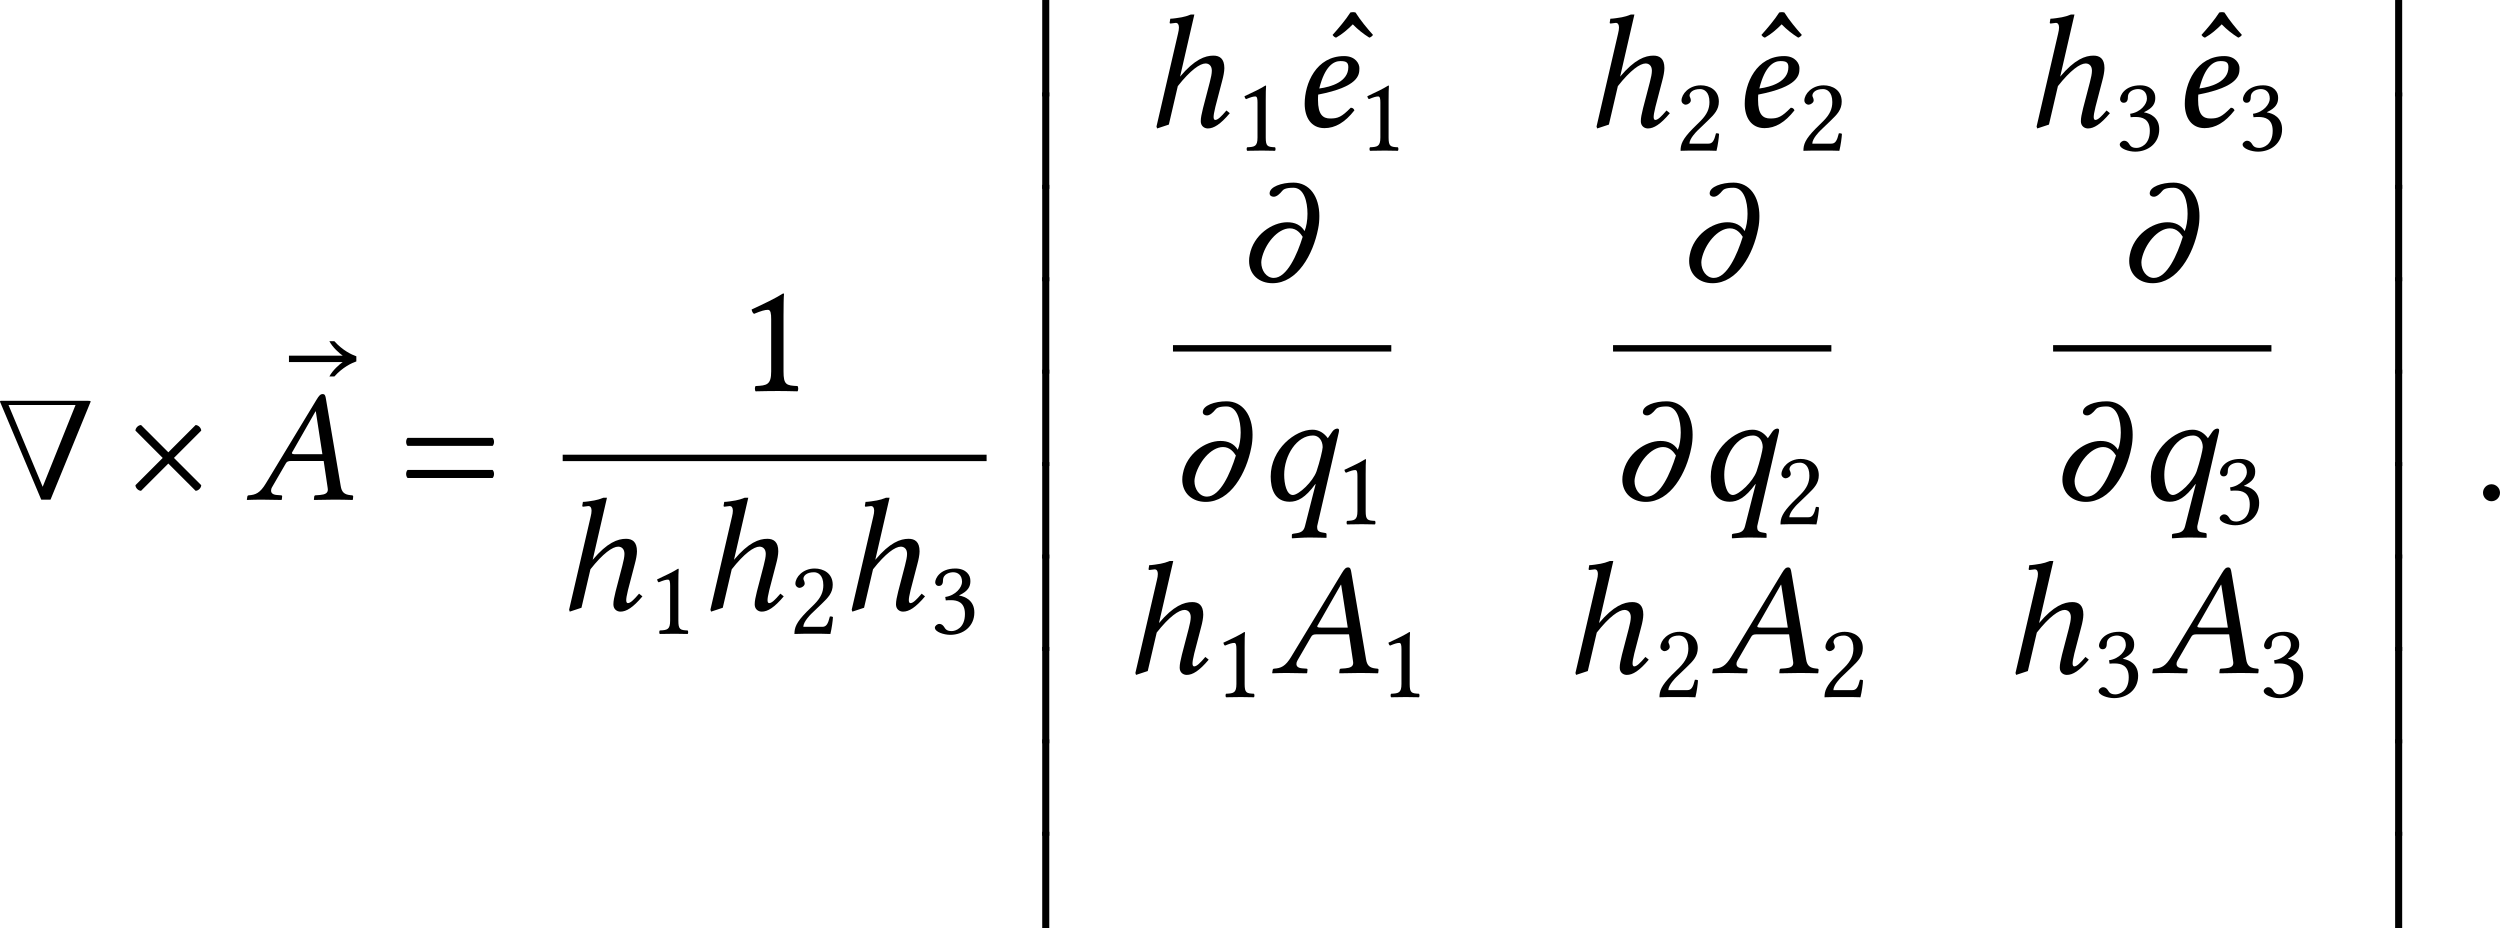 <?xml version='1.0' encoding='UTF-8'?>
<!-- This file was generated by dvisvgm 3.2.2 -->
<svg version='1.1' xmlns='http://www.w3.org/2000/svg' xmlns:xlink='http://www.w3.org/1999/xlink' width='260.788pt' height='96.825pt' viewBox='168.653 807.346 260.788 96.825'>
<defs>
<use id='g25-243' xlink:href='#g0-243' transform='scale(1.2)'/>
<path id='g3-40' d='M2.28 0C2.95-1.632 3.996-4.191 3.996-4.191C4.017-4.233 4.024-4.254 4.024-4.268C4.024-4.289 3.989-4.296 3.912-4.296H.112C.091-4.289 .084-4.282 .084-4.268S.091-4.233 .112-4.191C.112-4.191 1.186-1.632 1.876 0H2.28ZM1.939-.558L.453-4.115H3.368L1.939-.558Z'/>
<path id='g3-49' d='M2.008-.851V-3.271C2.008-3.689 2.015-4.115 2.029-4.205C2.029-4.24 2.015-4.24 1.988-4.24C1.604-4.003 1.234-3.829 .621-3.543C.635-3.466 .663-3.396 .725-3.354C1.046-3.487 1.2-3.529 1.332-3.529C1.451-3.529 1.471-3.361 1.471-3.124V-.851C1.471-.272 1.283-.237 .795-.216C.753-.174 .753-.028 .795 .014C1.137 .007 1.388 0 1.764 0C2.099 0 2.267 .007 2.615 .014C2.657-.028 2.657-.174 2.615-.216C2.127-.237 2.008-.272 2.008-.851Z'/>
<path id='g3-50' d='M.425-3.264C.425-3.117 .558-2.992 .704-2.992C.823-2.992 1.032-3.117 1.032-3.271C1.032-3.327 1.018-3.368 1.004-3.417S.948-3.529 .948-3.585C.948-3.759 1.13-4.01 1.639-4.01C1.89-4.01 2.246-3.836 2.246-3.166C2.246-2.72 2.085-2.357 1.674-1.939L1.158-1.43C.474-.732 .363-.398 .363 .014C.363 .014 .718 0 .941 0H2.162C2.385 0 2.706 .014 2.706 .014C2.797-.356 2.866-.879 2.873-1.088C2.831-1.123 2.741-1.137 2.671-1.123C2.552-.628 2.434-.453 2.183-.453H.941C.941-.788 1.423-1.262 1.458-1.297L2.162-1.974C2.559-2.357 2.859-2.664 2.859-3.194C2.859-3.947 2.246-4.254 1.681-4.254C.907-4.254 .425-3.682 .425-3.264Z'/>
<path id='g3-51' d='M1.499-4.01C1.799-4.01 2.078-3.829 2.078-3.382C2.078-3.034 1.674-2.497 .983-2.399L1.018-2.176C1.137-2.19 1.262-2.19 1.353-2.19C1.75-2.19 2.267-2.078 2.267-1.29C2.267-.363 1.646-.174 1.402-.174C1.046-.174 .983-.335 .9-.46C.83-.558 .739-.642 .6-.642C.453-.642 .307-.509 .307-.398C.307-.119 .893 .07 1.311 .07C2.141 .07 2.88-.467 2.88-1.388C2.88-2.148 2.308-2.42 1.897-2.49L1.89-2.504C2.462-2.776 2.622-3.062 2.622-3.431C2.622-3.64 2.573-3.808 2.406-3.982C2.253-4.135 2.008-4.254 1.646-4.254C.621-4.254 .328-3.585 .328-3.354C.328-3.257 .398-3.117 .565-3.117C.809-3.117 .837-3.347 .837-3.48C.837-3.926 1.318-4.01 1.499-4.01Z'/>
<path id='g3-61' d='M.411-1.29C.328-1.206 .328-1.025 .411-.941H4.108C4.191-1.025 4.191-1.206 4.108-1.29H.411ZM.411-2.685C.328-2.601 .328-2.42 .411-2.336H4.108C4.191-2.42 4.191-2.601 4.108-2.685H.411Z'/>
<path id='g3-157' d='M2.964-.384C3.082-.384 3.208-.509 3.208-.628L2.022-1.813L3.208-2.999C3.208-3.117 3.082-3.243 2.964-3.243L1.778-2.057L.593-3.243C.474-3.243 .349-3.117 .349-2.999L1.534-1.813L.349-.628C.349-.509 .474-.384 .593-.384L1.778-1.569L2.964-.384Z'/>
<path id='g1-41' d='M2.176-2.308C2.483-2.308 2.65-2.071 2.734-1.939C2.497-1.172 2.05-.153 1.478-.153C1.144-.153 .934-.488 .934-.823C.934-.872 .941-.914 .948-.962C1.081-1.625 1.646-2.308 2.176-2.308ZM1.297-3.829C1.297-3.738 1.367-3.682 1.478-3.682C1.604-3.682 1.743-3.808 1.841-3.933C1.89-3.996 1.988-4.073 2.329-4.073C2.79-4.073 2.943-3.473 2.943-2.936C2.943-2.657 2.894-2.371 2.817-2.19C2.65-2.455 2.399-2.573 2.064-2.573C1.409-2.573 .593-2.022 .432-1.158C.411-1.067 .404-.976 .404-.893C.404-.3 .837 .077 1.423 .077C2.504 .077 3.187-1.179 3.403-2.28C3.445-2.476 3.459-2.664 3.459-2.845C3.459-3.682 3.041-4.296 2.329-4.296C1.813-4.296 1.297-4.115 1.297-3.829Z'/>
<path id='g1-58' d='M.398-.3C.398-.098 .565 .07 .767 .07S1.137-.098 1.137-.3S.969-.669 .767-.669S.398-.502 .398-.3Z'/>
<path id='g1-65' d='M2.204-1.974C2.092-1.974 2.043-1.988 2.043-2.022C2.043-2.036 2.043-2.05 2.057-2.064L3.068-3.836H3.082L3.368-1.974H2.204ZM1.186-.551L1.771-1.562C1.82-1.653 1.869-1.681 2.029-1.681H3.424L3.599-.502C3.605-.481 3.605-.46 3.605-.439C3.605-.286 3.494-.223 3.264-.202L3.068-.188C3.041-.188 3.02-.167 3.013-.133L2.999 0L3.006 .014C3.257 .007 3.633 0 3.891 0C4.163 0 4.435 .007 4.679 .014L4.693 0L4.707-.133C4.707-.167 4.686-.188 4.652-.188L4.582-.195C4.317-.223 4.205-.328 4.163-.6L3.522-4.38C3.501-4.512 3.48-4.589 3.382-4.589S3.222-4.526 3.11-4.338L.914-.711C.656-.279 .46-.209 .167-.188C.133-.188 .112-.167 .105-.133L.084 0L.091 .014C.342 .007 .453 0 .711 0C.983 0 1.339 .007 1.583 .014L1.604 0L1.618-.133C1.625-.167 1.604-.188 1.576-.188L1.388-.202C1.213-.216 1.137-.286 1.137-.391C1.137-.439 1.151-.495 1.186-.551Z'/>
<path id='g1-101' d='M2.476-2.58C2.476-1.953 1.743-1.723 1.213-1.653C1.458-2.636 1.841-2.845 2.134-2.845C2.385-2.845 2.476-2.783 2.476-2.58ZM1.165-1.388C2.929-1.73 2.957-2.246 2.957-2.525V-2.545C2.957-2.72 2.797-3.062 2.294-3.062C1.081-3.062 .579-1.876 .579-.99C.579-.398 .858 .07 1.437 .07C1.904 .07 2.329-.174 2.741-.704C2.706-.781 2.664-.816 2.58-.816C2.183-.411 2.022-.349 1.688-.349C1.374-.349 1.158-.516 1.158-1.151C1.158-1.186 1.158-1.332 1.165-1.388Z'/>
<path id='g1-104' d='M.279 0L.307 .084L.816-.084L1.206-1.757C1.75-2.448 2.169-2.741 2.413-2.741C2.559-2.741 2.685-2.643 2.685-2.427C2.685-2.301 2.65-2.134 2.594-1.918L2.301-.795C2.239-.537 2.204-.384 2.204-.23C2.204-.021 2.357 .084 2.511 .084C2.769 .084 3.055-.091 3.466-.579L3.32-.697C3.082-.418 2.943-.286 2.831-.286C2.783-.286 2.762-.342 2.762-.411S2.776-.6 2.838-.851L3.131-1.974C3.187-2.176 3.229-2.392 3.229-2.538C3.229-2.957 3.02-3.082 2.755-3.082C2.392-3.082 1.939-2.922 1.304-2.169L1.925-4.868H1.771C1.618-4.805 1.513-4.777 1.374-4.749C1.255-4.728 .99-4.686 .879-4.686L.851-4.512C.851-4.491 .865-4.477 .886-4.477L1.116-4.505C1.206-4.505 1.255-4.435 1.255-4.303C1.255-4.233 1.241-4.142 1.213-4.031L.279 0Z'/>
<path id='g1-113' d='M2.824-2.301C2.824-2.19 2.692-1.646 2.559-1.255C2.399-.802 1.785-.223 1.527-.223C1.255-.223 1.151-.711 1.151-1.102C1.151-1.939 1.695-2.81 2.406-2.81C2.657-2.81 2.824-2.587 2.824-2.301ZM2.057 1.123C2.008 1.318 1.918 1.402 1.695 1.437L1.555 1.458C1.52 1.465 1.485 1.471 1.485 1.513V1.646L1.499 1.66C1.499 1.66 1.988 1.625 2.239 1.625C2.511 1.625 2.978 1.639 2.978 1.639S2.992 1.625 2.992 1.625V1.485C2.992 1.451 2.978 1.437 2.95 1.43L2.824 1.409C2.734 1.395 2.587 1.367 2.587 1.206C2.587 1.179 2.58 1.151 2.587 1.123L3.522-2.936C3.529-2.971 3.536-3.006 3.536-3.041C3.536-3.096 3.487-3.11 3.466-3.11C3.417-3.11 3.32-3.089 3.243-2.978L3.048-2.692C2.887-2.915 2.664-3.062 2.378-3.062C1.639-3.062 .565-2.225 .565-1.025C.565-.502 .732 .07 1.388 .07C1.73 .07 2.071-.098 2.504-.697L2.518-.69L2.057 1.123Z'/>
<path id='g1-130' d='M.997-4.958C.962-4.965 .928-4.972 .893-4.972C.851-4.972 .816-4.965 .774-4.958C.572-4.638 .251-4.261 0-3.982C.042-3.919 .091-3.877 .153-3.864C.425-4.017 .656-4.219 .879-4.442C1.088-4.226 1.332-4.031 1.597-3.864C1.66-3.877 1.723-3.933 1.757-3.982C1.506-4.261 1.2-4.631 .997-4.958Z'/>
<path id='g1-146' d='M2.929-4.519V-4.742C2.727-4.812 2.336-4.993 1.974-5.398H1.757C1.897-5.126 2.204-4.861 2.336-4.77H0V-4.491H2.336C2.204-4.4 1.897-4.135 1.757-3.864H1.974C2.336-4.268 2.727-4.449 2.929-4.519Z'/>
<use id='g33-40' xlink:href='#g3-40' transform='scale(1.714)'/>
<use id='g33-49' xlink:href='#g3-49' transform='scale(1.714)'/>
<use id='g33-61' xlink:href='#g3-61' transform='scale(1.714)'/>
<use id='g33-157' xlink:href='#g3-157' transform='scale(1.714)'/>
<use id='g30-41' xlink:href='#g1-41' transform='scale(1.714)'/>
<use id='g30-58' xlink:href='#g1-58' transform='scale(1.714)'/>
<use id='g30-65' xlink:href='#g1-65' transform='scale(1.714)'/>
<use id='g30-101' xlink:href='#g1-101' transform='scale(1.714)'/>
<use id='g30-104' xlink:href='#g1-104' transform='scale(1.714)'/>
<use id='g30-113' xlink:href='#g1-113' transform='scale(1.714)'/>
<use id='g30-130' xlink:href='#g1-130' transform='scale(1.714)'/>
<use id='g30-146' xlink:href='#g1-146' transform='scale(1.714)'/>
<path id='g0-243' d='M1.235 .508V-5.479H.797V.508H1.235Z'/>
<use id='g32-49' xlink:href='#g3-49' transform='scale(1.143)'/>
<use id='g32-50' xlink:href='#g3-50' transform='scale(1.143)'/>
<use id='g32-51' xlink:href='#g3-51' transform='scale(1.143)'/>
</defs>
<g id='page1' transform='matrix(1.4 0 0 1.4 0 0)'>
<use x='120.323' y='613.904' xlink:href='#g33-40'/>
<use x='129.961' y='613.904' xlink:href='#g33-157'/>
<use x='141.997' y='611.351' xlink:href='#g30-146'/>
<use x='138.715' y='613.904' xlink:href='#g30-65'/>
<use x='150.13' y='613.904' xlink:href='#g33-61'/>
<use x='175.406' y='605.81' xlink:href='#g33-49'/>
<rect x='162.393' y='610.556' height='.478' width='31.586'/>
<use x='162.393' y='622.105' xlink:href='#g30-104'/>
<use x='168.717' y='623.898' xlink:href='#g32-49'/>
<use x='172.922' y='622.105' xlink:href='#g30-104'/>
<use x='179.246' y='623.898' xlink:href='#g32-50'/>
<use x='183.45' y='622.105' xlink:href='#g30-104'/>
<use x='189.774' y='623.898' xlink:href='#g32-51'/>
<use x='197.167' y='583.251' xlink:href='#g25-243'/>
<use x='197.167' y='590.137' xlink:href='#g25-243'/>
<use x='197.167' y='597.023' xlink:href='#g25-243'/>
<use x='197.167' y='603.909' xlink:href='#g25-243'/>
<use x='197.167' y='610.795' xlink:href='#g25-243'/>
<use x='197.167' y='617.682' xlink:href='#g25-243'/>
<use x='197.167' y='624.568' xlink:href='#g25-243'/>
<use x='197.167' y='631.454' xlink:href='#g25-243'/>
<use x='197.167' y='638.34' xlink:href='#g25-243'/>
<use x='197.167' y='645.226' xlink:href='#g25-243'/>
<use x='206.159' y='586.103' xlink:href='#g30-104'/>
<use x='212.483' y='587.896' xlink:href='#g32-49'/>
<use x='219.758' y='586.103' xlink:href='#g30-130'/>
<use x='216.687' y='586.103' xlink:href='#g30-101'/>
<use x='221.637' y='587.896' xlink:href='#g32-49'/>
<use x='238.948' y='586.103' xlink:href='#g30-104'/>
<use x='245.272' y='587.896' xlink:href='#g32-50'/>
<use x='251.712' y='586.103' xlink:href='#g30-130'/>
<use x='249.476' y='586.103' xlink:href='#g30-101'/>
<use x='254.426' y='587.896' xlink:href='#g32-50'/>
<use x='271.737' y='586.103' xlink:href='#g30-104'/>
<use x='278.061' y='587.896' xlink:href='#g32-51'/>
<use x='284.501' y='586.103' xlink:href='#g30-130'/>
<use x='282.265' y='586.103' xlink:href='#g30-101'/>
<use x='287.215' y='587.896' xlink:href='#g32-51'/>
<use x='212.844' y='597.646' xlink:href='#g30-41'/>
<rect x='207.866' y='602.392' height='.478' width='16.267'/>
<use x='207.866' y='613.941' xlink:href='#g30-41'/>
<use x='214.179' y='613.941' xlink:href='#g30-113'/>
<use x='219.929' y='615.734' xlink:href='#g32-49'/>
<use x='245.633' y='597.646' xlink:href='#g30-41'/>
<rect x='240.656' y='602.392' height='.478' width='16.267'/>
<use x='240.656' y='613.941' xlink:href='#g30-41'/>
<use x='246.968' y='613.941' xlink:href='#g30-113'/>
<use x='252.718' y='615.734' xlink:href='#g32-50'/>
<use x='278.422' y='597.646' xlink:href='#g30-41'/>
<rect x='273.445' y='602.392' height='.478' width='16.267'/>
<use x='273.445' y='613.941' xlink:href='#g30-41'/>
<use x='279.757' y='613.941' xlink:href='#g30-113'/>
<use x='285.507' y='615.734' xlink:href='#g32-51'/>
<use x='204.587' y='626.82' xlink:href='#g30-104'/>
<use x='210.911' y='628.614' xlink:href='#g32-49'/>
<use x='215.115' y='626.82' xlink:href='#g30-65'/>
<use x='223.209' y='628.614' xlink:href='#g32-49'/>
<use x='237.376' y='626.82' xlink:href='#g30-104'/>
<use x='243.7' y='628.614' xlink:href='#g32-50'/>
<use x='247.904' y='626.82' xlink:href='#g30-65'/>
<use x='255.998' y='628.614' xlink:href='#g32-50'/>
<use x='270.165' y='626.82' xlink:href='#g30-104'/>
<use x='276.489' y='628.614' xlink:href='#g32-51'/>
<use x='280.693' y='626.82' xlink:href='#g30-65'/>
<use x='288.787' y='628.614' xlink:href='#g32-51'/>
<use x='297.973' y='583.251' xlink:href='#g25-243'/>
<use x='297.973' y='590.137' xlink:href='#g25-243'/>
<use x='297.973' y='597.023' xlink:href='#g25-243'/>
<use x='297.973' y='603.909' xlink:href='#g25-243'/>
<use x='297.973' y='610.795' xlink:href='#g25-243'/>
<use x='297.973' y='617.682' xlink:href='#g25-243'/>
<use x='297.973' y='624.568' xlink:href='#g25-243'/>
<use x='297.973' y='631.454' xlink:href='#g25-243'/>
<use x='297.973' y='638.34' xlink:href='#g25-243'/>
<use x='297.973' y='645.226' xlink:href='#g25-243'/>
<use x='304.795' y='613.904' xlink:href='#g30-58'/>
</g>
</svg>
